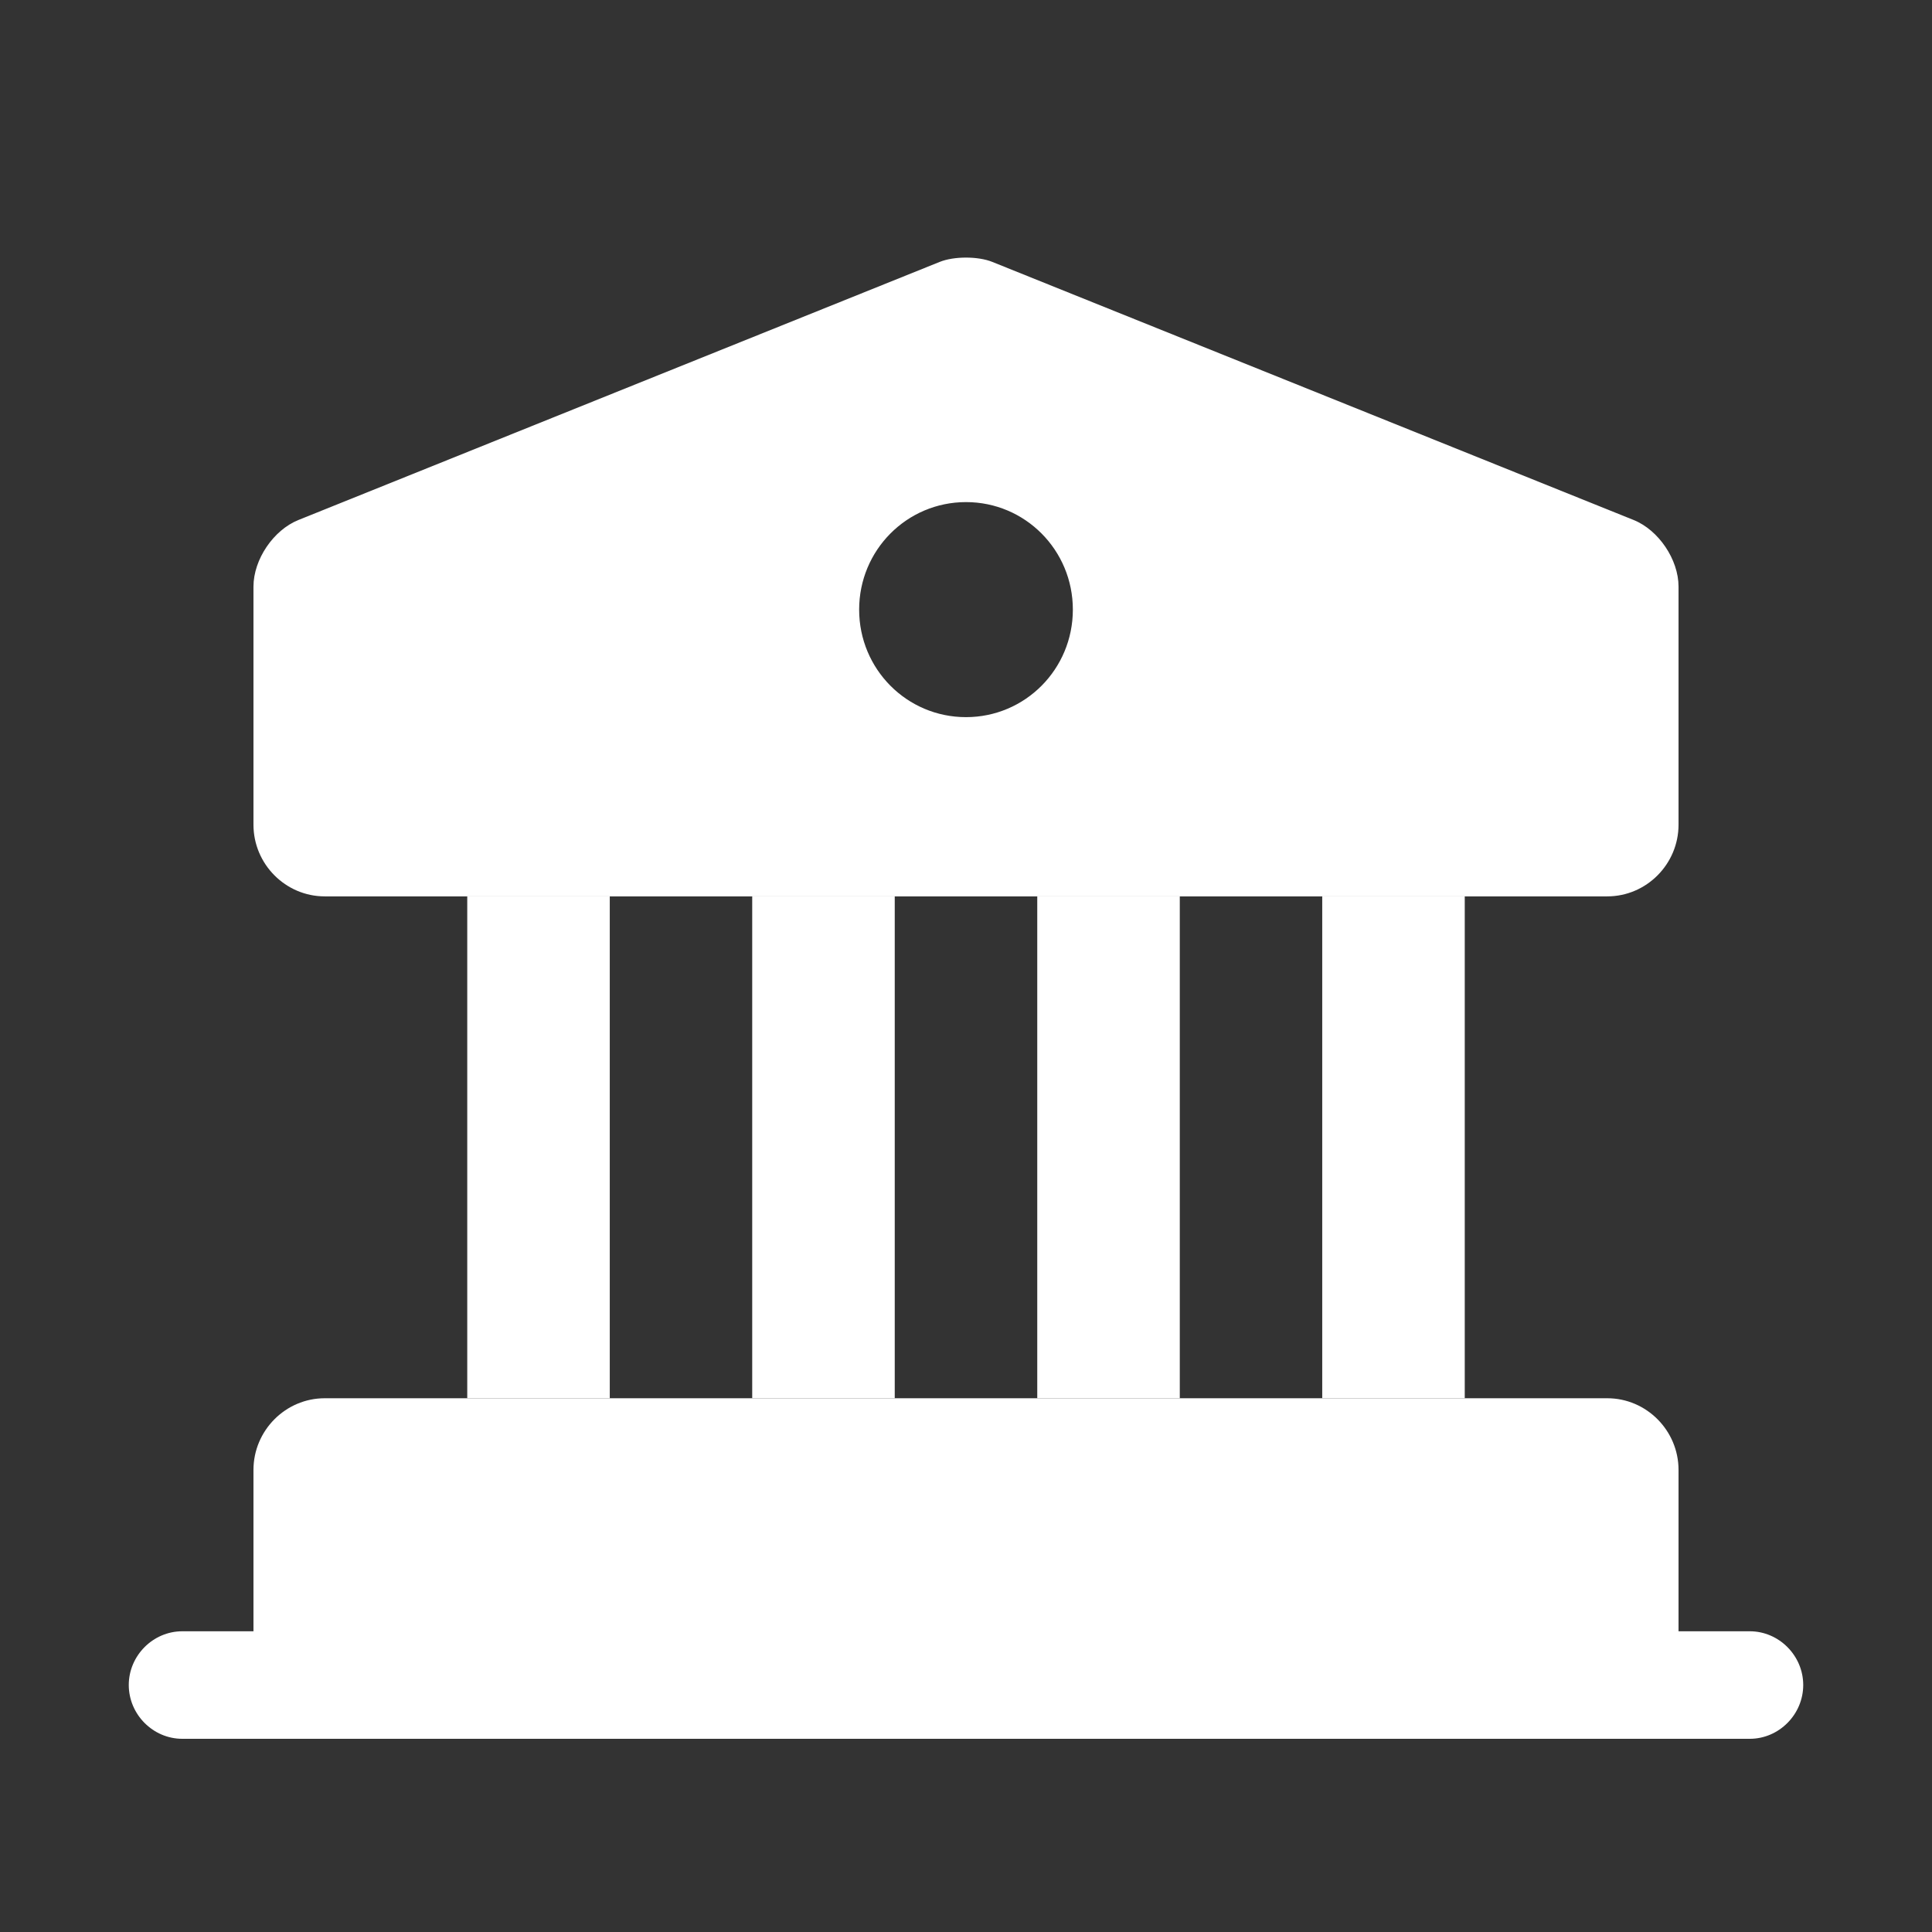 <svg width="26" height="26" viewBox="0 0 26 26" fill="none" xmlns="http://www.w3.org/2000/svg">
<rect x="0" y="0" width="26" height="26" fill="#333333" stroke="none"/>
<path d="M22.589 19.782V22.676H3.411V19.782C3.411 19.251 3.843 18.817 4.37 18.817H21.63C22.157 18.817 22.589 19.251 22.589 19.782Z" fill="white"/>
<path d="M8.206 12.063H6.288V18.817H8.206V12.063Z" fill="white"/>
<path d="M12.041 12.063H10.123V18.817H12.041V12.063Z" fill="white"/>
<path d="M15.877 12.063H13.959V18.817H15.877V12.063Z" fill="white"/>
<path d="M19.712 12.063H17.794V18.817H19.712V12.063Z" fill="white"/>
<path d="M23.548 23.4H2.453C2.059 23.4 1.733 23.072 1.733 22.676C1.733 22.281 2.059 21.953 2.453 21.953H23.548C23.941 21.953 24.267 22.281 24.267 22.676C24.267 23.072 23.941 23.4 23.548 23.4Z" fill="white"/>
<path d="M21.985 6.998L13.355 3.525C13.163 3.447 12.837 3.447 12.645 3.525L4.016 6.998C3.68 7.133 3.411 7.529 3.411 7.895V11.098C3.411 11.629 3.843 12.063 4.37 12.063H21.63C22.157 12.063 22.589 11.629 22.589 11.098V7.895C22.589 7.529 22.32 7.133 21.985 6.998ZM13 9.651C12.204 9.651 11.562 9.005 11.562 8.204C11.562 7.403 12.204 6.757 13 6.757C13.796 6.757 14.438 7.403 14.438 8.204C14.438 9.005 13.796 9.651 13 9.651Z" fill="white"/>
</svg>
